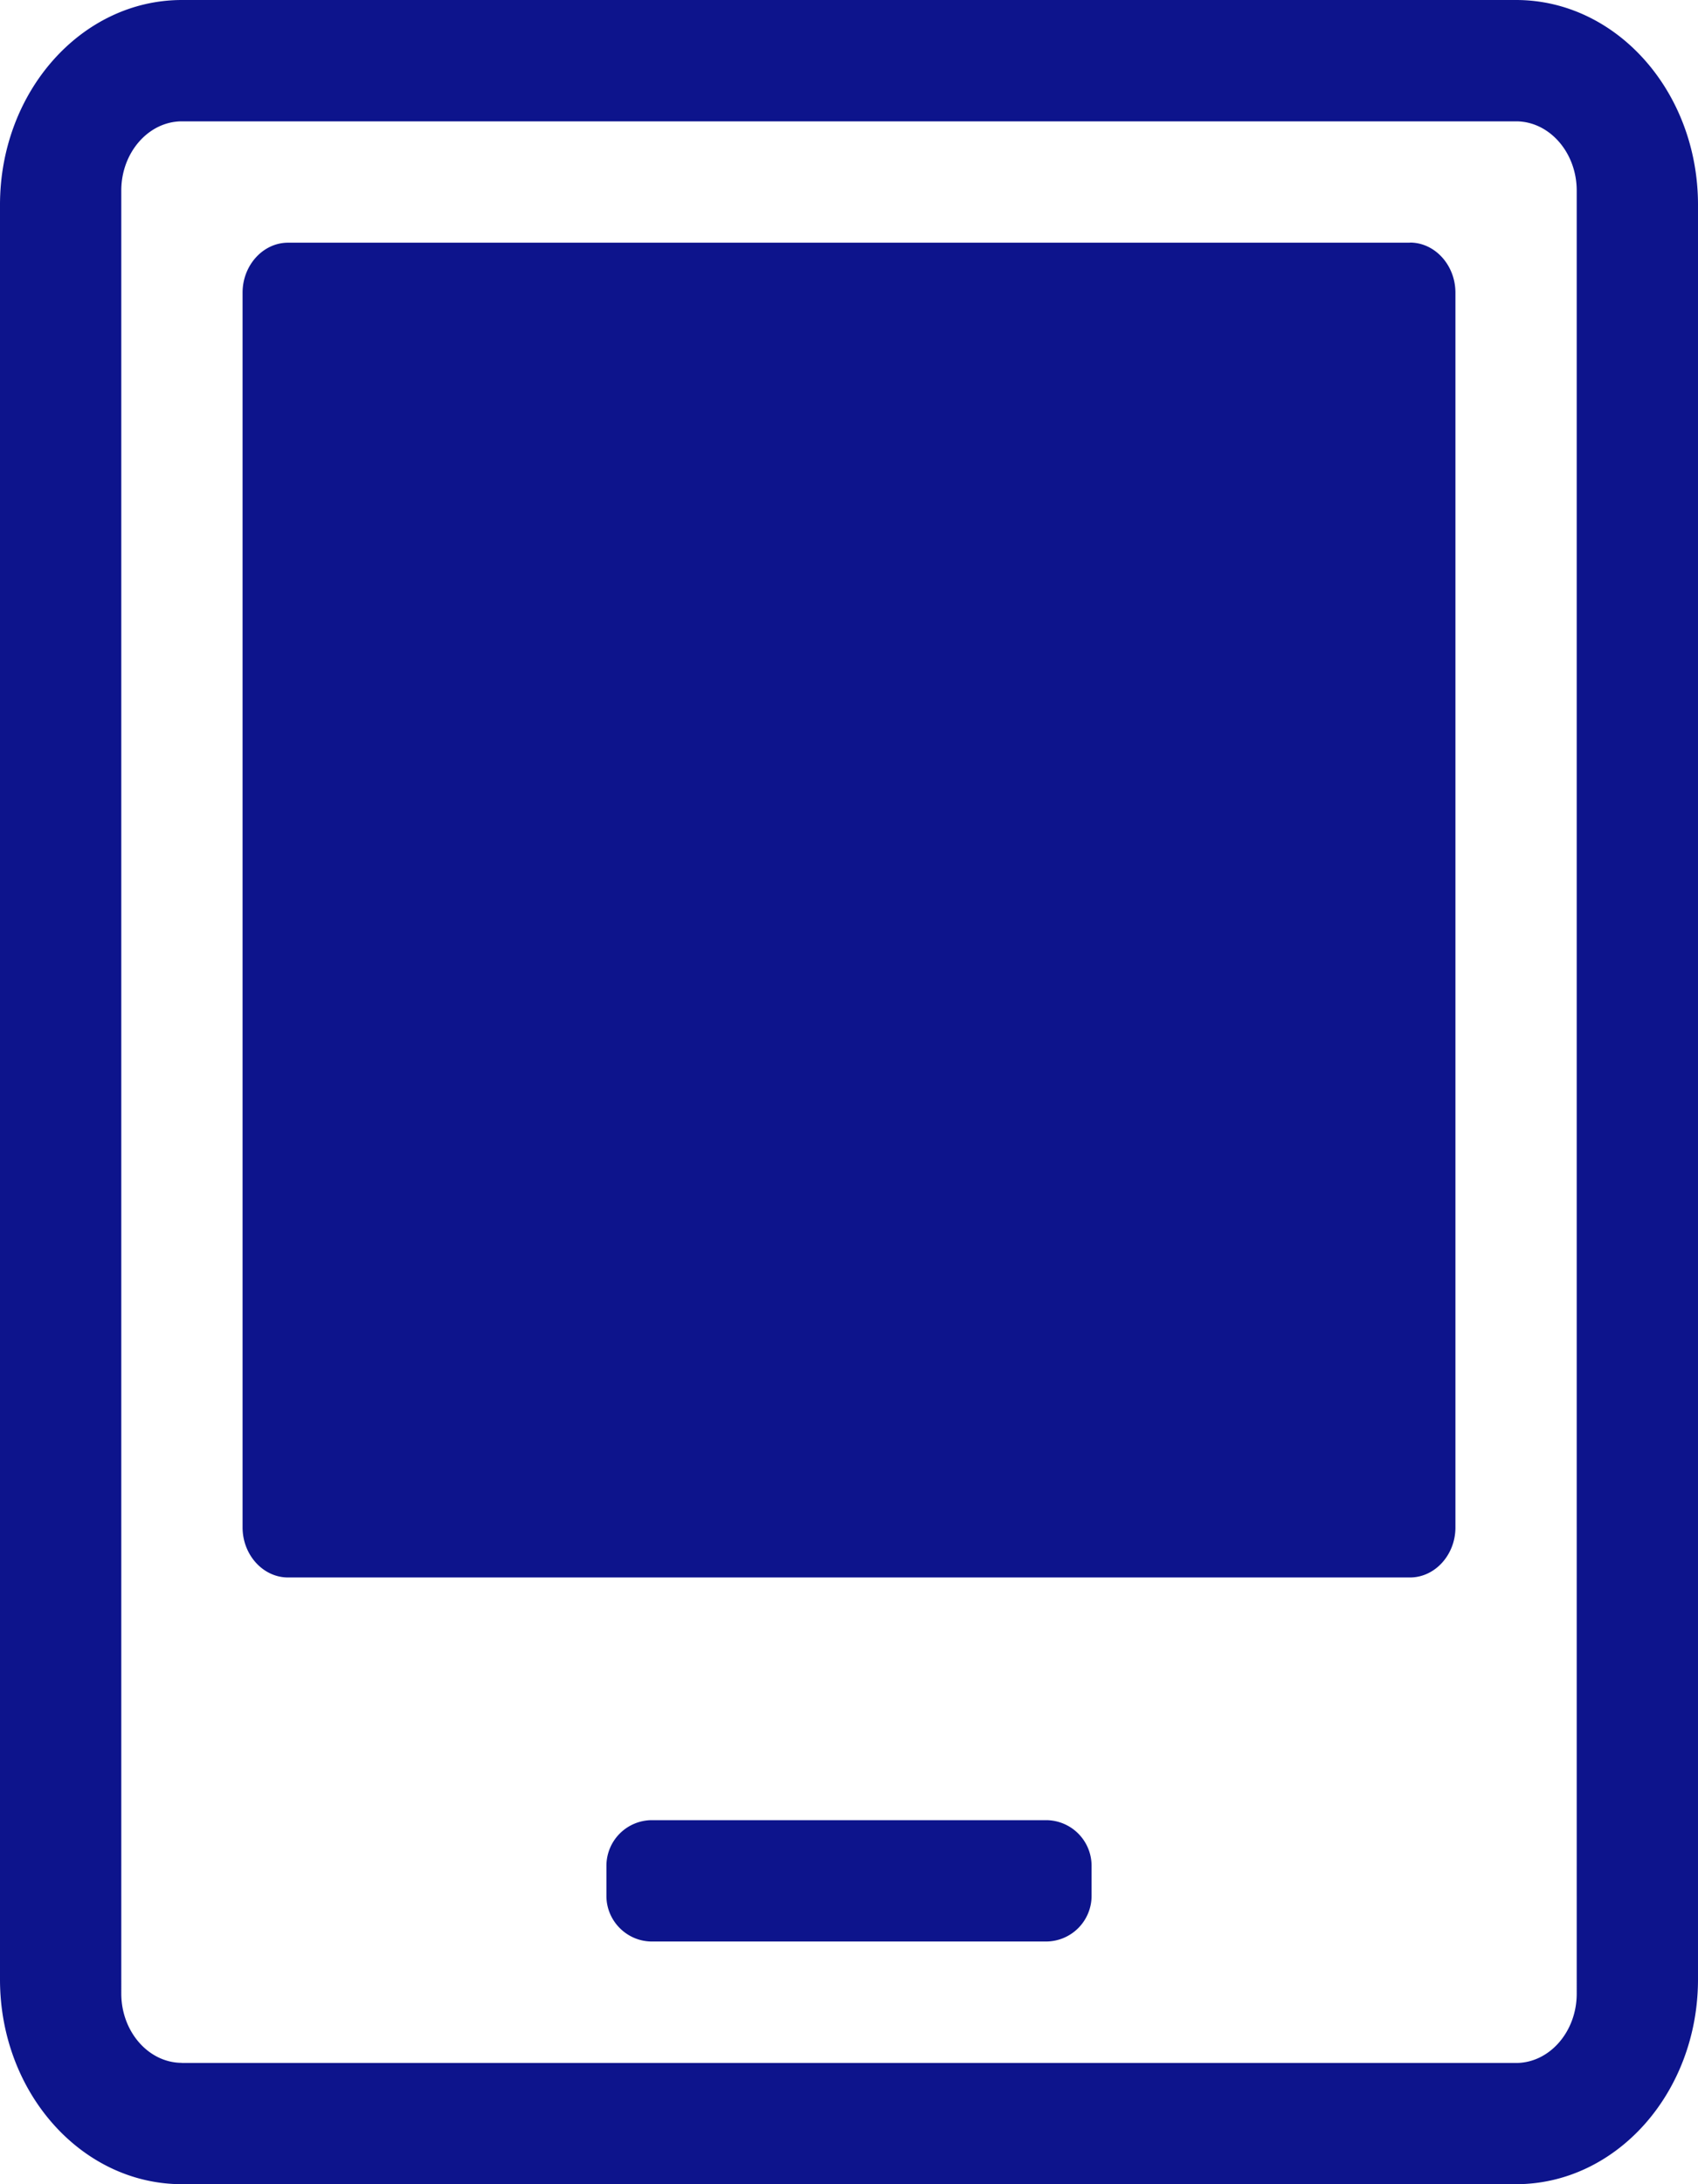 <svg xmlns="http://www.w3.org/2000/svg" viewBox="0 0 14 18"><path d="M12.5 0h-11C.672 0 0 .756 0 1.688v14.625C0 17.244.672 18 1.5 18h11c.828 0 1.5-.756 1.5-1.688V1.688C14 .756 13.328 0 12.5 0zm-11 17c-.275 0-.5-.257-.5-.571V1.57c0-.313.225-.57.5-.57h11c.275 0 .5.257.5.571V16.43c0 .314-.225.571-.5.571h-11zM11.625 2h-9.25C2.169 2 2 2.186 2 2.412v10.175c0 .227.169.413.375.413h9.25c.206 0 .375-.186.375-.412V2.412c0-.227-.169-.413-.375-.413zm-3 13h-3.25a.376.376 0 00-.375.375v.25c0 .206.169.375.375.375h3.25A.376.376 0 009 15.625v-.25A.376.376 0 008.625 15z" fill="#0D148C" fill-rule="evenodd"/></svg>